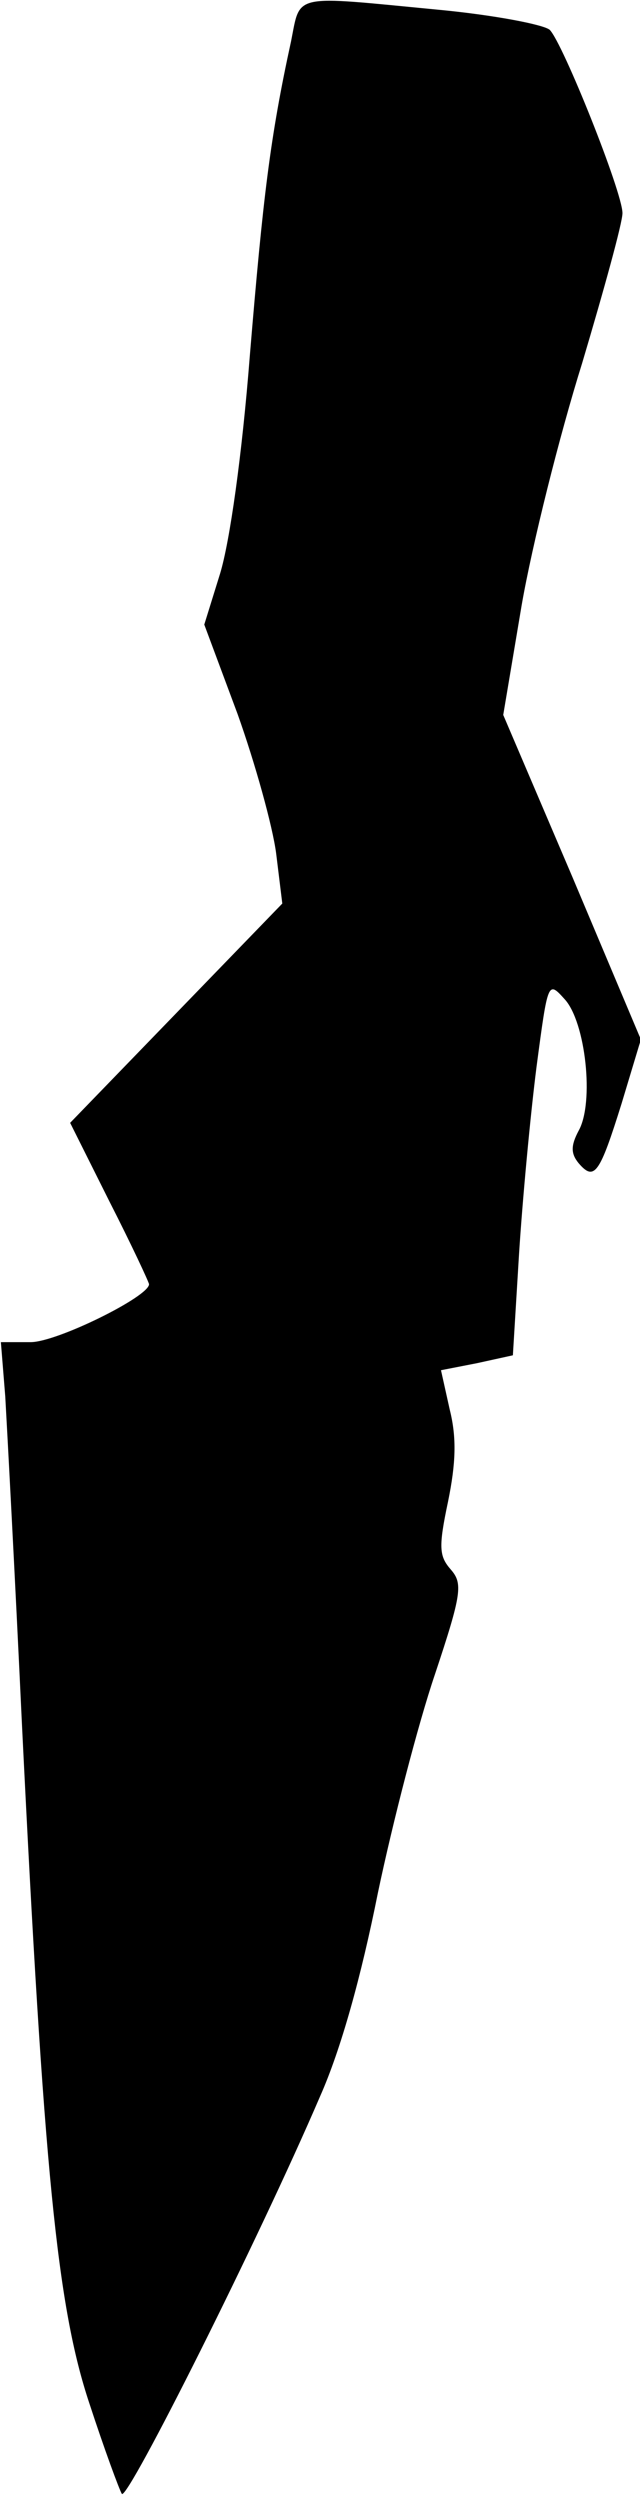 <?xml version="1.0" standalone="no"?>
<!DOCTYPE svg PUBLIC "-//W3C//DTD SVG 20010904//EN"
 "http://www.w3.org/TR/2001/REC-SVG-20010904/DTD/svg10.dtd">
<svg version="1.0" xmlns="http://www.w3.org/2000/svg"
 width="73pt" height="285pt" viewBox="0 0 73 285"
 preserveAspectRatio="xMidYMid meet">
<g transform="translate(0,285) scale(0.1,-0.1)"
fill="#000000" stroke="none">
<path fill="#000000" stroke="none" d="M332 2803 c-24 -110 -32 -178 -47 -358
-9 -115 -23 -213 -34 -249 l-18 -58 38 -102 c20 -56 40 -128 44 -159 l7 -57
-121 -125 -121 -125 45 -90 c25 -49 45 -92 45 -94 0 -14 -105 -66 -135 -66
l-34 0 5 -62 c2 -35 11 -202 19 -373 25 -509 40 -664 77 -775 17 -52 34 -98
37 -103 7 -7 156 290 226 453 24 54 47 137 66 232 17 81 46 193 65 249 31 93
32 104 18 120 -13 15 -14 25 -3 77 9 44 10 73 2 105 l-10 45 41 8 41 9 7 115
c4 63 13 159 20 214 13 98 13 98 32 77 24 -26 34 -118 16 -150 -9 -17 -9 -26
0 -37 18 -21 24 -12 49 68 l22 73 -78 185 -79 185 21 125 c12 69 43 193 69
276 25 84 46 160 46 171 0 24 -68 194 -83 209 -7 6 -64 17 -128 23 -167 16
-156 19 -167 -36z"/>
</g>
</svg>
